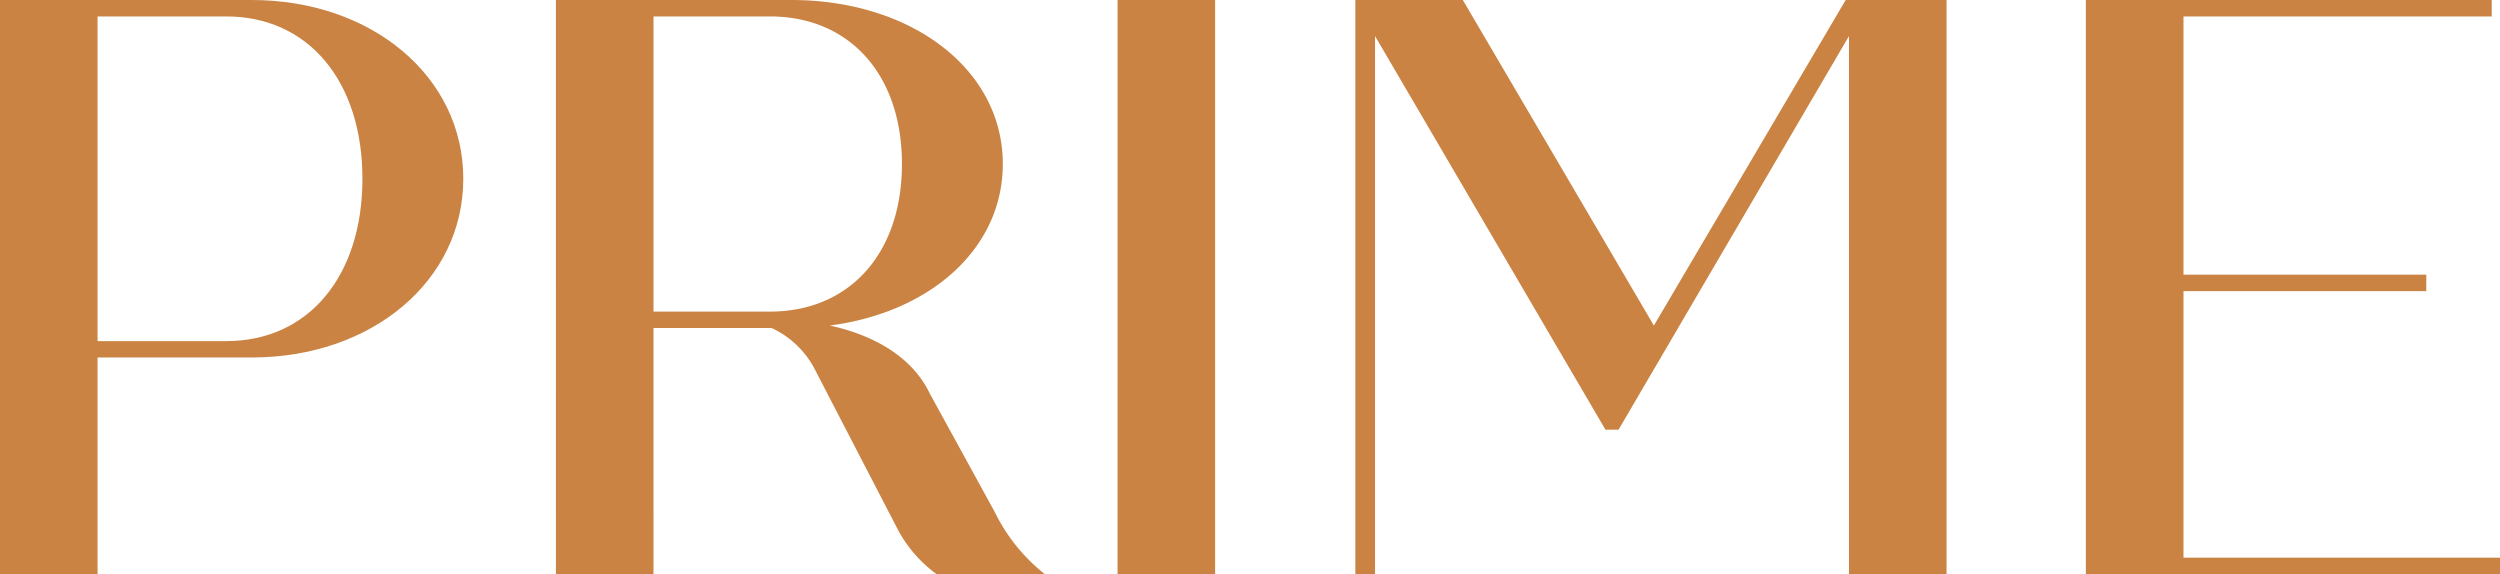 <svg id="prime-logo" xmlns="http://www.w3.org/2000/svg" width="197.71" height="45.393" viewBox="0 0 197.71 45.393">
  <g id="Group_1" data-name="Group 1">
    <path id="Path_1" data-name="Path 1" d="M36.638,14.136c0,8.106-7.263,14.136-16.731,14.136H7.716v17.12H0V0H19.908C29.375,0,36.638,6.031,36.638,14.136Zm-7.976,0C28.662,6.42,24.382,1.3,17.9,1.3H7.716V26.976H17.9C24.382,26.976,28.662,21.853,28.662,14.136Z" fill="#ca8342"/>
    <path id="Path_2" data-name="Path 2" d="M139.471,45.393h-8.56a10.4,10.4,0,0,1-3.177-3.761l-6.485-12.515a7.3,7.3,0,0,0-3.372-3.178h-9.338V45.393h-7.717V0h18.611c9.468,0,16.73,5.447,16.73,12.969,0,6.679-5.707,11.737-13.683,12.776,3.567.777,6.55,2.528,7.911,5.381l5.123,9.339A14.213,14.213,0,0,0,139.471,45.393ZM108.539,24.642h9.208c6.291,0,10.441-4.6,10.441-11.672S124.038,1.3,117.747,1.3h-9.208Z" transform="translate(-56.858 0)" fill="#ca8342"/>
    <path id="Path_3" data-name="Path 3" d="M202.686,0H210.4V45.393h-7.716Z" transform="translate(-114.304 0)" fill="#ca8342"/>
    <path id="Path_4" data-name="Path 4" d="M292.564,0V45.393h-7.717V2.853L266.625,33.98h-1.037L247.366,2.853V45.393h-1.557V0h8.5l15.109,25.745L284.587,0Z" transform="translate(-138.623 0)" fill="#ca8342"/>
    <path id="Path_5" data-name="Path 5" d="M411.053,44.1v1.3H378.3V0h32.1V1.3H386.022V21.724h19.2v1.3h-19.2V44.1Z" transform="translate(-213.343 0)" fill="#ca8342"/>
  </g>
</svg>
